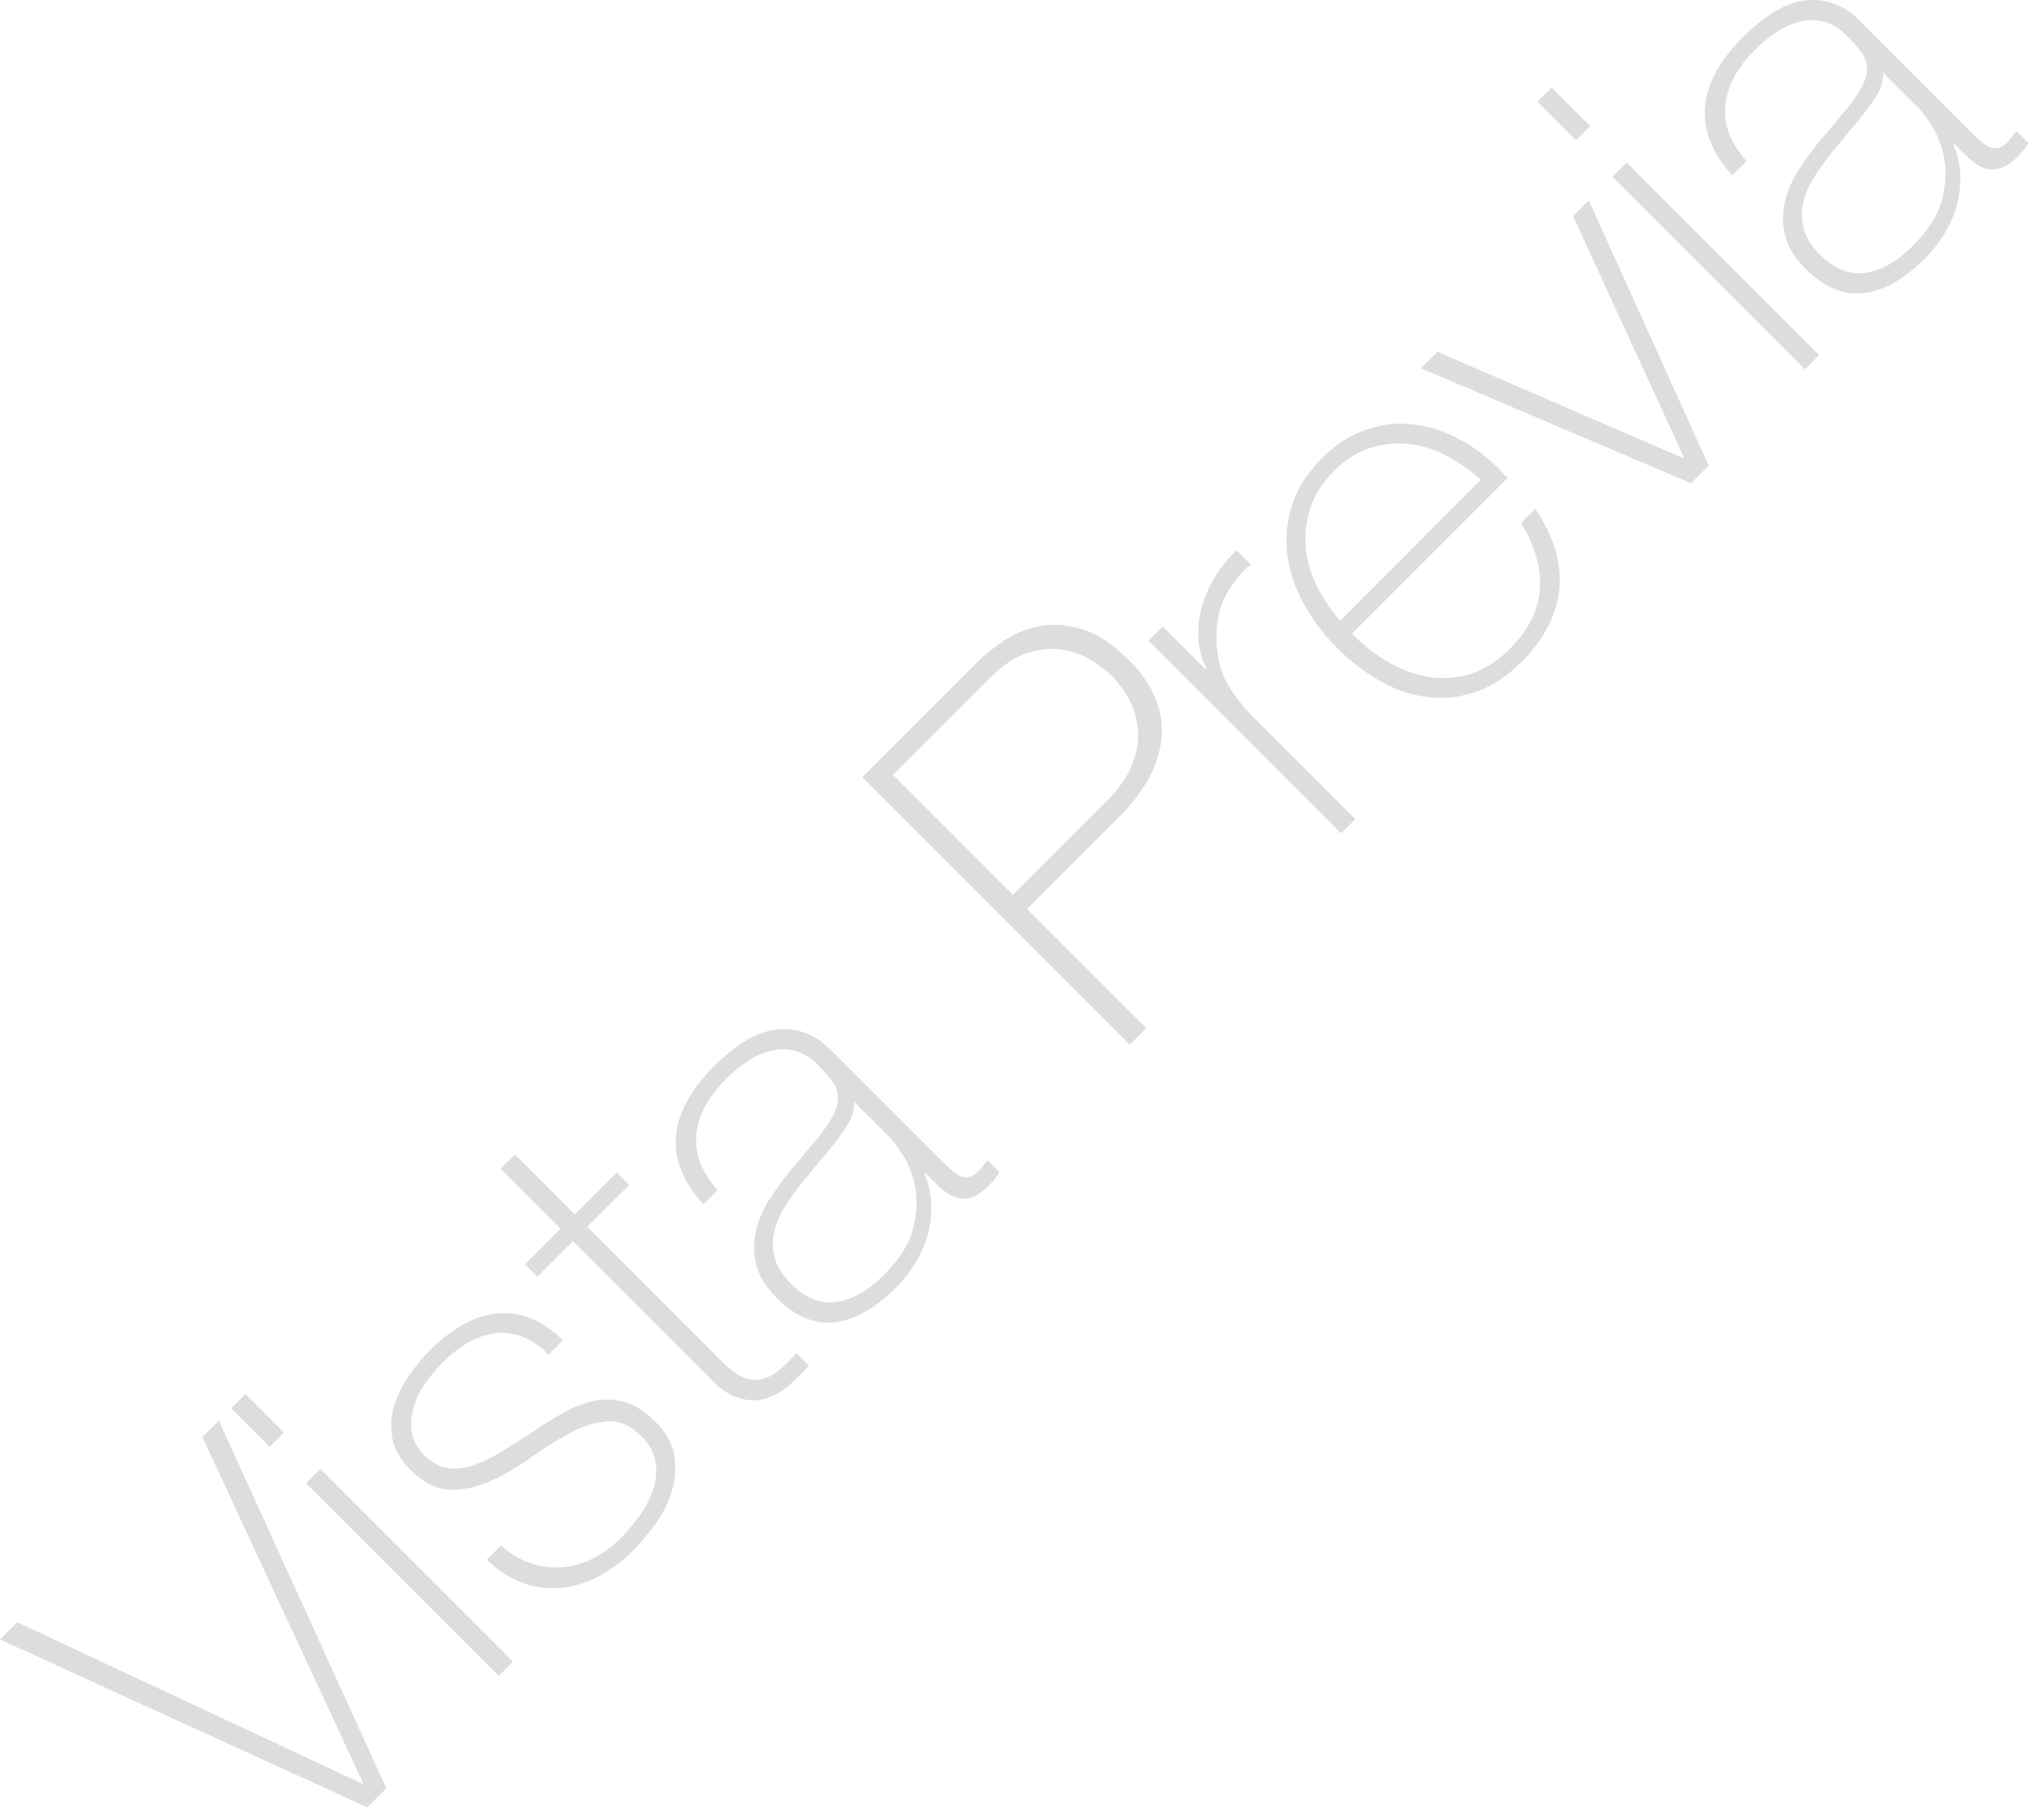 <?xml version="1.0" encoding="UTF-8" standalone="no"?><!DOCTYPE svg PUBLIC "-//W3C//DTD SVG 1.1//EN" "http://www.w3.org/Graphics/SVG/1.1/DTD/svg11.dtd"><svg width="100%" height="100%" viewBox="0 0 27 24" version="1.1" xmlns="http://www.w3.org/2000/svg" xmlns:xlink="http://www.w3.org/1999/xlink" xml:space="preserve" xmlns:serif="http://www.serif.com/" style="fill-rule:evenodd;clip-rule:evenodd;stroke-linejoin:round;stroke-miterlimit:2;"><path d="M4.786,23.559l0.01,-0.01l-2.123,-4.569l0.218,-0.218l2.212,4.856l-0.252,0.252l-4.851,-2.217l0.228,-0.228l4.558,2.134Z" style="fill:#ddd;fill-rule:nonzero;"/><path d="M3.564,19.109l-0.51,-0.51l0.188,-0.188l0.51,0.51l-0.188,0.188Zm3.024,3.024l-2.544,-2.544l0.188,-0.188l2.544,2.544l-0.188,0.188Z" style="fill:#ddd;fill-rule:nonzero;"/><path d="M6.618,20.411c0.125,0.112 0.256,0.19 0.393,0.235c0.137,0.044 0.275,0.062 0.414,0.052c0.138,-0.01 0.274,-0.048 0.406,-0.114c0.131,-0.066 0.255,-0.157 0.371,-0.272c0.082,-0.083 0.163,-0.179 0.242,-0.288c0.079,-0.108 0.14,-0.223 0.181,-0.344c0.041,-0.12 0.053,-0.242 0.035,-0.366c-0.019,-0.124 -0.082,-0.24 -0.191,-0.349c-0.142,-0.142 -0.292,-0.206 -0.45,-0.193c-0.159,0.013 -0.323,0.065 -0.493,0.156c-0.17,0.091 -0.342,0.199 -0.517,0.324c-0.175,0.126 -0.352,0.229 -0.532,0.31c-0.18,0.081 -0.358,0.118 -0.535,0.114c-0.176,-0.005 -0.352,-0.095 -0.527,-0.27c-0.125,-0.126 -0.202,-0.258 -0.23,-0.399c-0.028,-0.14 -0.023,-0.279 0.015,-0.415c0.038,-0.137 0.1,-0.271 0.188,-0.401c0.087,-0.131 0.185,-0.25 0.294,-0.359c0.132,-0.132 0.271,-0.241 0.416,-0.327c0.145,-0.086 0.293,-0.138 0.443,-0.156c0.15,-0.018 0.3,0 0.451,0.055c0.15,0.054 0.297,0.154 0.443,0.299l-0.189,0.188c-0.115,-0.115 -0.233,-0.195 -0.353,-0.24c-0.121,-0.044 -0.241,-0.059 -0.359,-0.042c-0.119,0.016 -0.237,0.059 -0.354,0.126c-0.117,0.068 -0.229,0.154 -0.334,0.26c-0.086,0.086 -0.165,0.181 -0.235,0.285c-0.071,0.104 -0.122,0.21 -0.151,0.319c-0.03,0.109 -0.036,0.217 -0.018,0.324c0.018,0.107 0.072,0.206 0.161,0.295c0.102,0.102 0.21,0.16 0.322,0.173c0.112,0.013 0.228,-0.002 0.346,-0.045c0.119,-0.043 0.24,-0.103 0.364,-0.18c0.124,-0.078 0.248,-0.156 0.374,-0.235c0.148,-0.103 0.294,-0.193 0.435,-0.273c0.142,-0.079 0.281,-0.132 0.416,-0.158c0.135,-0.026 0.269,-0.02 0.401,0.02c0.132,0.039 0.264,0.125 0.396,0.257c0.139,0.139 0.221,0.284 0.248,0.436c0.026,0.152 0.019,0.302 -0.023,0.453c-0.041,0.15 -0.109,0.294 -0.205,0.433c-0.096,0.138 -0.2,0.264 -0.312,0.376c-0.145,0.145 -0.299,0.261 -0.46,0.346c-0.162,0.086 -0.328,0.136 -0.498,0.151c-0.17,0.015 -0.337,-0.007 -0.502,-0.066c-0.165,-0.06 -0.323,-0.162 -0.475,-0.307l0.188,-0.188Z" style="fill:#ddd;fill-rule:nonzero;"/><path d="M8.311,15.649l-0.555,0.554l1.777,1.777c0.103,0.103 0.195,0.172 0.277,0.208c0.083,0.036 0.164,0.046 0.243,0.03c0.079,-0.017 0.156,-0.055 0.23,-0.117c0.074,-0.061 0.154,-0.137 0.24,-0.23l0.164,0.164c-0.09,0.102 -0.184,0.194 -0.283,0.277c-0.099,0.082 -0.203,0.138 -0.314,0.166c-0.11,0.028 -0.228,0.021 -0.351,-0.02c-0.124,-0.041 -0.255,-0.138 -0.394,-0.29l-1.777,-1.777l-0.47,0.471l-0.163,-0.164l0.47,-0.47l-0.792,-0.792l0.188,-0.188l0.792,0.792l0.554,-0.554l0.164,0.163Z" style="fill:#ddd;fill-rule:nonzero;"/><path d="M12.221,15.491l-0.01,0.009c0.046,0.106 0.075,0.221 0.087,0.344c0.011,0.124 0.003,0.253 -0.025,0.386c-0.028,0.134 -0.078,0.267 -0.151,0.399c-0.073,0.132 -0.17,0.259 -0.292,0.381c-0.271,0.271 -0.539,0.422 -0.804,0.453c-0.266,0.031 -0.521,-0.075 -0.765,-0.319c-0.149,-0.149 -0.24,-0.3 -0.275,-0.453c-0.035,-0.154 -0.034,-0.303 0.003,-0.448c0.036,-0.145 0.098,-0.285 0.185,-0.418c0.088,-0.134 0.178,-0.257 0.27,-0.369l0.267,-0.317c0.126,-0.145 0.216,-0.267 0.272,-0.366c0.057,-0.099 0.085,-0.187 0.087,-0.265c0.002,-0.078 -0.022,-0.151 -0.072,-0.22c-0.049,-0.07 -0.118,-0.149 -0.208,-0.238c-0.069,-0.069 -0.146,-0.12 -0.232,-0.153c-0.086,-0.033 -0.18,-0.045 -0.282,-0.035c-0.103,0.01 -0.212,0.046 -0.327,0.109c-0.116,0.063 -0.238,0.158 -0.366,0.287c-0.228,0.228 -0.356,0.468 -0.384,0.72c-0.028,0.253 0.065,0.499 0.28,0.74l-0.188,0.188c-0.268,-0.293 -0.388,-0.594 -0.362,-0.901c0.027,-0.306 0.193,-0.613 0.5,-0.92c0.307,-0.307 0.591,-0.47 0.852,-0.49c0.26,-0.02 0.488,0.067 0.683,0.262l1.48,1.48c0.036,0.036 0.073,0.072 0.111,0.106c0.038,0.035 0.077,0.062 0.116,0.082c0.04,0.02 0.08,0.027 0.122,0.022c0.041,-0.005 0.083,-0.028 0.126,-0.071c0.033,-0.033 0.074,-0.084 0.124,-0.154l0.158,0.159c-0.036,0.062 -0.081,0.12 -0.134,0.173c-0.076,0.076 -0.146,0.126 -0.21,0.151c-0.064,0.025 -0.125,0.032 -0.181,0.022c-0.056,-0.01 -0.11,-0.033 -0.163,-0.069c-0.053,-0.037 -0.106,-0.081 -0.158,-0.134l-0.134,-0.133Zm-0.941,-0.941c0.01,0.102 -0.022,0.21 -0.096,0.324c-0.074,0.114 -0.164,0.234 -0.27,0.359l-0.287,0.347c-0.082,0.102 -0.161,0.208 -0.235,0.319c-0.074,0.11 -0.127,0.224 -0.158,0.341c-0.032,0.118 -0.033,0.236 -0.005,0.357c0.028,0.12 0.101,0.24 0.22,0.359c0.188,0.188 0.387,0.268 0.596,0.24c0.21,-0.028 0.419,-0.146 0.627,-0.354c0.214,-0.215 0.345,-0.423 0.393,-0.626c0.048,-0.203 0.054,-0.388 0.02,-0.555c-0.035,-0.166 -0.09,-0.306 -0.166,-0.418c-0.076,-0.112 -0.13,-0.185 -0.163,-0.218l-0.476,-0.475Z" style="fill:#ddd;fill-rule:nonzero;"/><path d="M11.389,10.264l1.505,-1.505c0.099,-0.099 0.22,-0.197 0.364,-0.295c0.143,-0.097 0.303,-0.162 0.478,-0.195c0.174,-0.033 0.362,-0.019 0.561,0.042c0.2,0.061 0.405,0.197 0.617,0.408c0.31,0.31 0.453,0.645 0.43,1.005c-0.023,0.36 -0.213,0.718 -0.569,1.074l-1.208,1.208l1.574,1.574l-0.218,0.218l-3.534,-3.534Zm1.99,1.554l1.243,-1.243c0.158,-0.158 0.268,-0.316 0.331,-0.475c0.063,-0.158 0.089,-0.308 0.079,-0.45c-0.01,-0.142 -0.046,-0.274 -0.109,-0.396c-0.062,-0.122 -0.14,-0.23 -0.232,-0.322c-0.066,-0.066 -0.154,-0.134 -0.265,-0.205c-0.111,-0.071 -0.238,-0.119 -0.381,-0.144c-0.144,-0.025 -0.298,-0.012 -0.463,0.037c-0.165,0.05 -0.336,0.164 -0.515,0.342l-1.272,1.272l1.584,1.584Z" style="fill:#ddd;fill-rule:nonzero;"/><path d="M15.923,8.838l0.015,-0.015c-0.059,-0.105 -0.095,-0.225 -0.106,-0.359c-0.012,-0.133 0,-0.27 0.034,-0.41c0.035,-0.141 0.092,-0.279 0.171,-0.414c0.079,-0.135 0.178,-0.259 0.297,-0.371l0.188,0.188c-0.112,0.086 -0.215,0.209 -0.309,0.369c-0.094,0.16 -0.143,0.354 -0.146,0.581c0.003,0.096 0.011,0.184 0.022,0.265c0.012,0.081 0.034,0.161 0.067,0.24c0.033,0.079 0.078,0.16 0.134,0.243c0.056,0.082 0.13,0.173 0.222,0.272l1.391,1.391l-0.188,0.188l-2.544,-2.544l0.188,-0.188l0.564,0.564Z" style="fill:#ddd;fill-rule:nonzero;"/><path d="M17.859,8.368l0.029,0.03c0.149,0.148 0.311,0.27 0.485,0.366c0.175,0.095 0.353,0.156 0.533,0.18c0.179,0.025 0.358,0.009 0.534,-0.049c0.177,-0.058 0.342,-0.164 0.498,-0.319c0.254,-0.254 0.388,-0.522 0.403,-0.805c0.015,-0.282 -0.068,-0.57 -0.25,-0.863l0.188,-0.188c0.241,0.353 0.347,0.702 0.319,1.046c-0.028,0.345 -0.195,0.671 -0.502,0.978c-0.188,0.188 -0.386,0.318 -0.594,0.391c-0.208,0.073 -0.417,0.097 -0.629,0.074c-0.211,-0.023 -0.42,-0.091 -0.626,-0.205c-0.206,-0.114 -0.402,-0.263 -0.586,-0.448c-0.178,-0.178 -0.325,-0.373 -0.441,-0.584c-0.115,-0.211 -0.187,-0.427 -0.215,-0.646c-0.028,-0.22 -0.008,-0.438 0.062,-0.656c0.069,-0.218 0.201,-0.424 0.396,-0.619c0.178,-0.178 0.368,-0.302 0.571,-0.373c0.203,-0.071 0.408,-0.096 0.614,-0.075c0.206,0.022 0.409,0.084 0.607,0.186c0.198,0.102 0.382,0.239 0.554,0.411l0.104,0.114l-2.054,2.054Zm1.702,-2.03c-0.145,-0.132 -0.299,-0.24 -0.462,-0.324c-0.164,-0.084 -0.331,-0.134 -0.503,-0.151c-0.171,-0.016 -0.341,0.003 -0.507,0.057c-0.167,0.055 -0.321,0.153 -0.463,0.295c-0.152,0.151 -0.257,0.314 -0.314,0.487c-0.058,0.173 -0.079,0.347 -0.065,0.52c0.015,0.173 0.064,0.344 0.146,0.512c0.083,0.169 0.185,0.324 0.307,0.466l1.861,-1.862Z" style="fill:#ddd;fill-rule:nonzero;"/><path d="M22.571,6.15l-0.233,0.233l-3.569,-1.52l0.218,-0.217l3.247,1.405l0.01,-0.01l-1.465,-3.187l0.208,-0.208l1.584,3.504Z" style="fill:#ddd;fill-rule:nonzero;"/><path d="M20.819,1.854l-0.51,-0.51l0.188,-0.188l0.51,0.51l-0.188,0.188Zm3.024,3.024l-2.544,-2.544l0.188,-0.188l2.544,2.544l-0.188,0.188Z" style="fill:#ddd;fill-rule:nonzero;"/><path d="M25.813,1.898l-0.01,0.01c0.046,0.106 0.075,0.221 0.087,0.344c0.011,0.124 0.003,0.253 -0.025,0.386c-0.028,0.134 -0.078,0.267 -0.151,0.399c-0.073,0.132 -0.17,0.259 -0.292,0.381c-0.271,0.271 -0.539,0.422 -0.804,0.453c-0.266,0.031 -0.521,-0.075 -0.765,-0.319c-0.149,-0.149 -0.24,-0.3 -0.275,-0.453c-0.035,-0.154 -0.034,-0.303 0.003,-0.448c0.036,-0.145 0.098,-0.285 0.185,-0.418c0.088,-0.134 0.178,-0.257 0.27,-0.369l0.267,-0.317c0.126,-0.145 0.216,-0.267 0.272,-0.366c0.057,-0.099 0.085,-0.187 0.087,-0.265c0.002,-0.078 -0.022,-0.151 -0.072,-0.22c-0.049,-0.07 -0.118,-0.149 -0.208,-0.238c-0.069,-0.069 -0.146,-0.12 -0.232,-0.153c-0.086,-0.033 -0.18,-0.045 -0.282,-0.035c-0.103,0.01 -0.212,0.046 -0.327,0.109c-0.115,0.063 -0.238,0.158 -0.366,0.287c-0.228,0.228 -0.356,0.468 -0.384,0.72c-0.028,0.253 0.065,0.499 0.28,0.74l-0.188,0.188c-0.268,-0.293 -0.388,-0.594 -0.362,-0.901c0.027,-0.306 0.193,-0.613 0.5,-0.92c0.307,-0.307 0.591,-0.47 0.852,-0.49c0.26,-0.02 0.488,0.067 0.683,0.262l1.48,1.48c0.036,0.036 0.073,0.072 0.111,0.106c0.038,0.035 0.077,0.062 0.116,0.082c0.04,0.02 0.08,0.027 0.122,0.022c0.041,-0.005 0.083,-0.028 0.126,-0.071c0.033,-0.033 0.074,-0.085 0.124,-0.154l0.158,0.159c-0.036,0.062 -0.081,0.12 -0.134,0.173c-0.076,0.076 -0.146,0.126 -0.21,0.151c-0.064,0.025 -0.125,0.032 -0.181,0.022c-0.056,-0.01 -0.11,-0.033 -0.163,-0.069c-0.053,-0.037 -0.106,-0.081 -0.158,-0.134l-0.134,-0.134Zm-0.941,-0.94c0.01,0.102 -0.022,0.21 -0.096,0.324c-0.074,0.114 -0.164,0.234 -0.27,0.359l-0.287,0.347c-0.082,0.102 -0.161,0.208 -0.235,0.319c-0.074,0.11 -0.127,0.224 -0.158,0.341c-0.032,0.118 -0.033,0.236 -0.005,0.357c0.028,0.12 0.101,0.24 0.22,0.359c0.188,0.188 0.387,0.268 0.596,0.24c0.21,-0.028 0.419,-0.146 0.627,-0.354c0.214,-0.215 0.345,-0.423 0.393,-0.626c0.048,-0.203 0.054,-0.388 0.02,-0.555c-0.035,-0.166 -0.09,-0.306 -0.166,-0.418c-0.076,-0.112 -0.13,-0.185 -0.163,-0.218l-0.476,-0.475Z" style="fill:#ddd;fill-rule:nonzero;"/></svg>